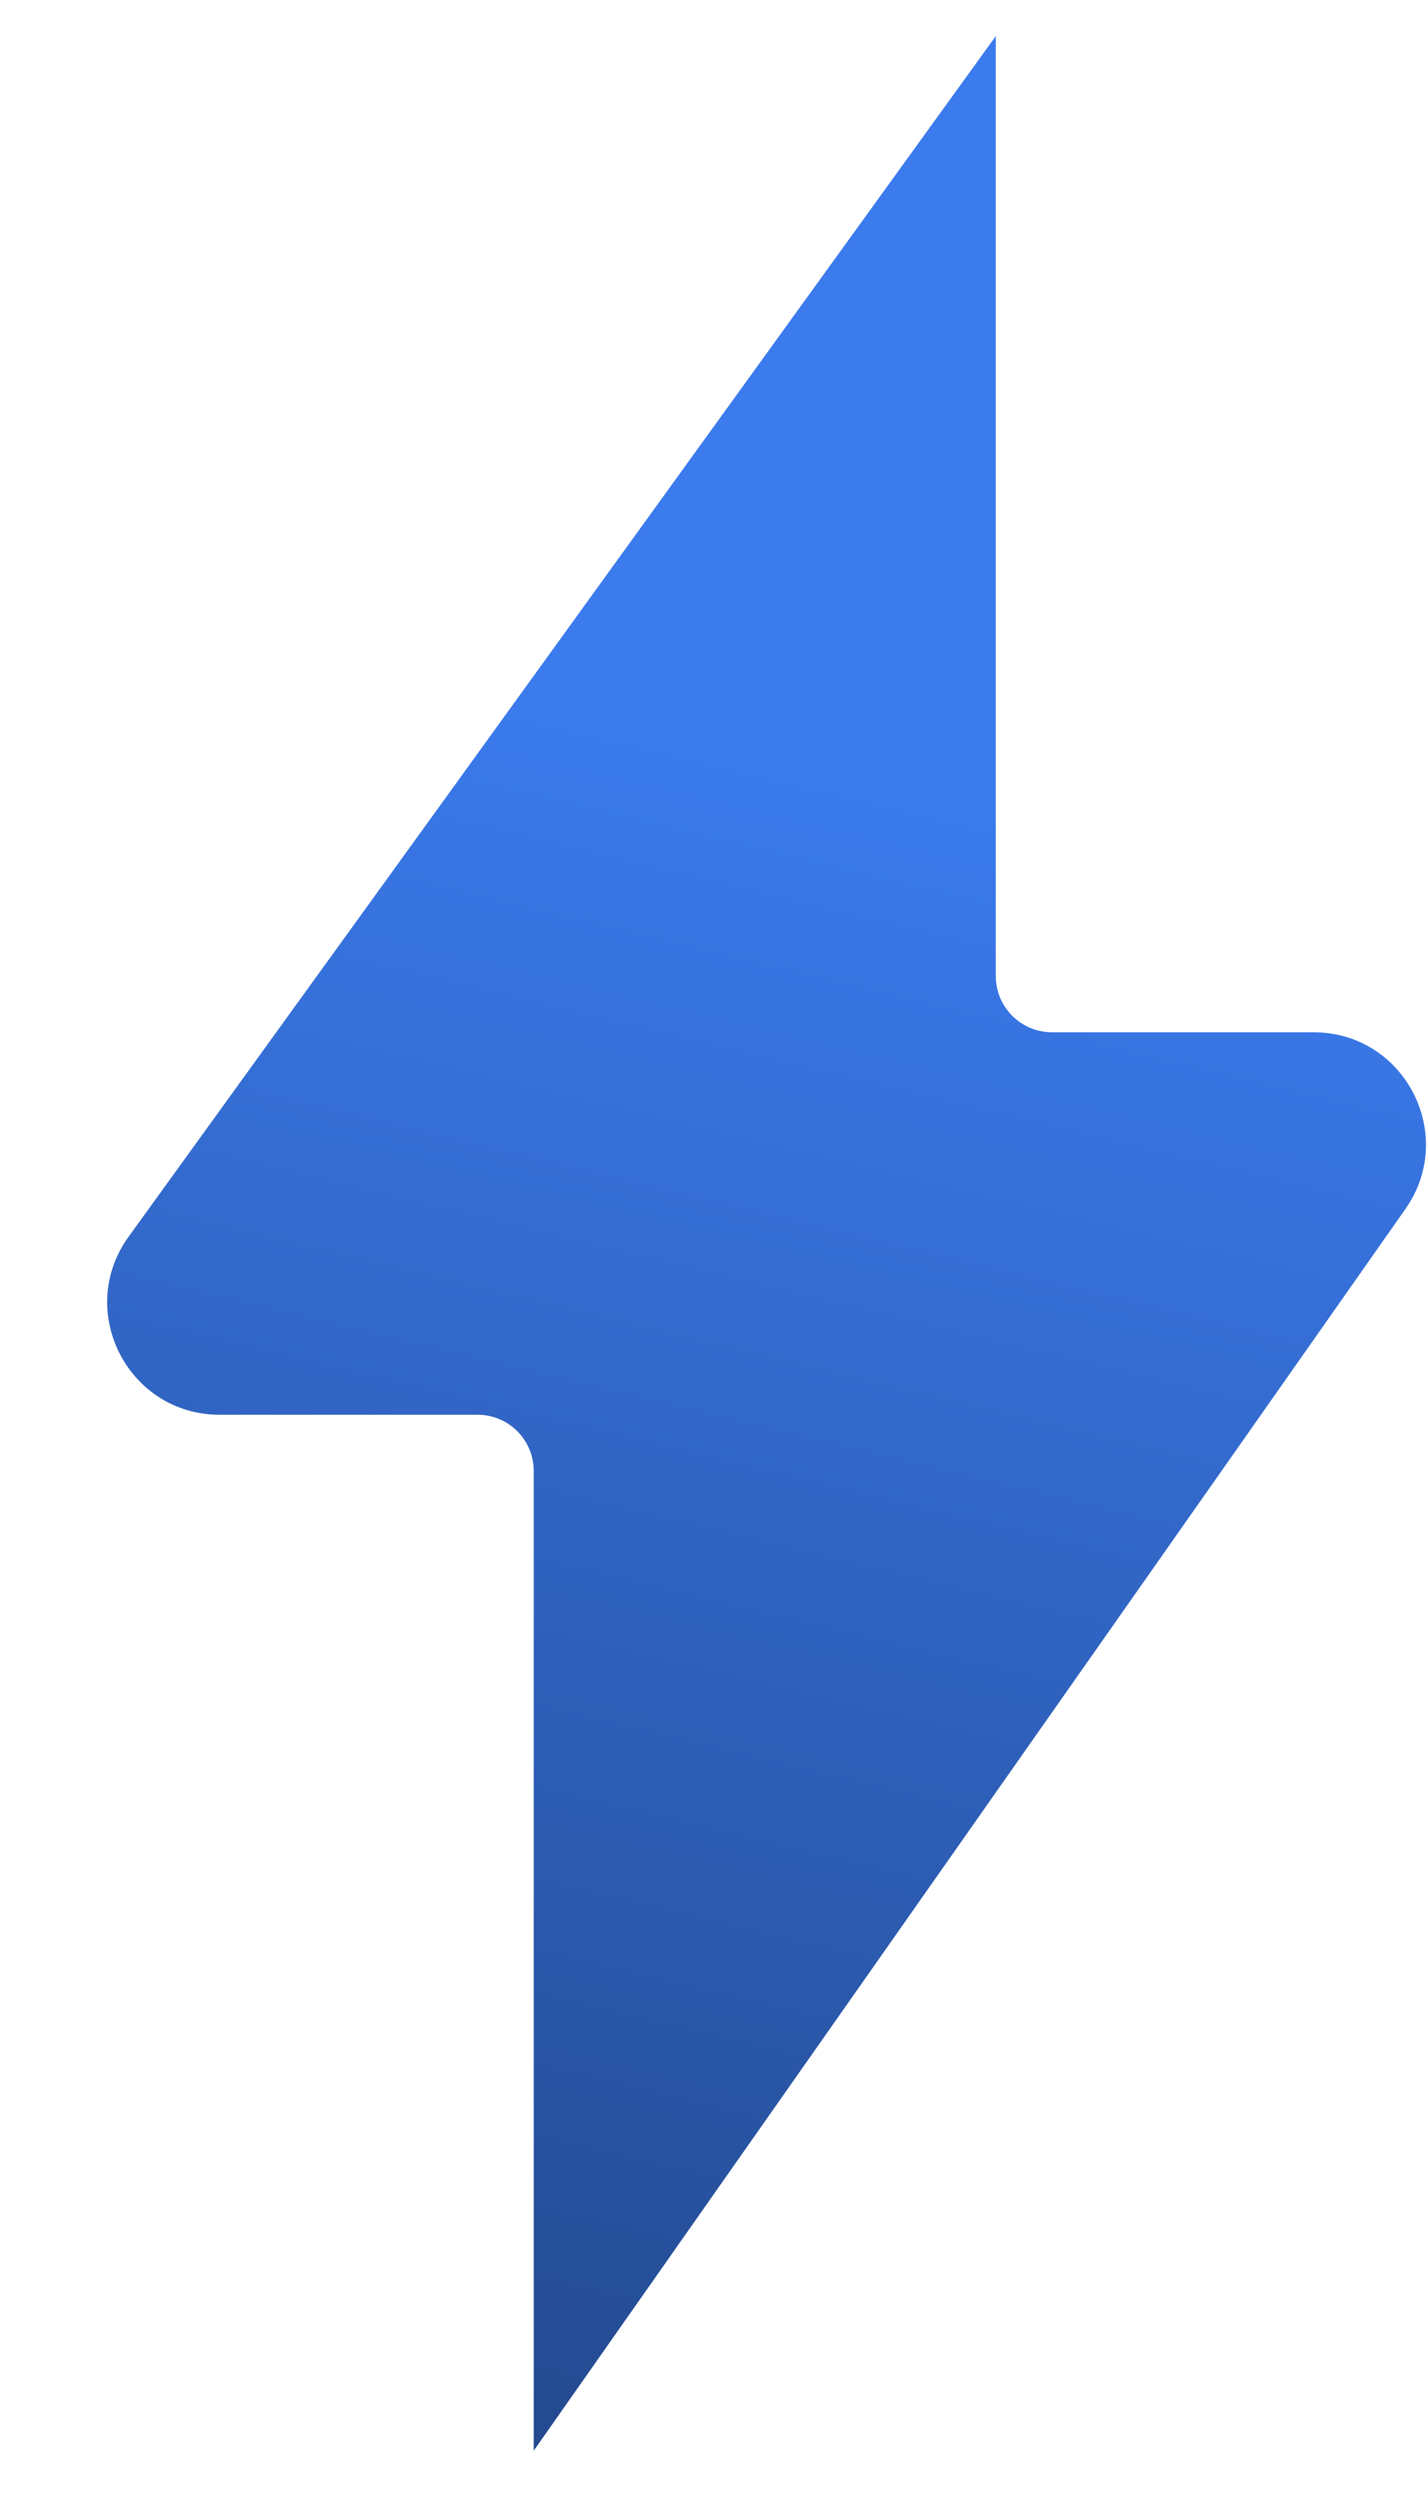 <svg width="12" height="21" viewBox="0 0 12 21" fill="none" xmlns="http://www.w3.org/2000/svg">
<path d="M1.081 10.388L8.368 0.303V8.199C8.368 8.459 8.579 8.671 8.84 8.671H11.038C11.802 8.671 12.249 9.531 11.81 10.156L4.485 20.586V12.356C4.485 12.095 4.274 11.884 4.013 11.884H1.846C1.076 11.884 0.63 11.012 1.081 10.388Z" fill="url(#paint0_linear_726_21477)"/>
<defs>
<linearGradient id="paint0_linear_726_21477" x1="7.5" y1="-4.002" x2="1.5" y2="20.998" gradientUnits="userSpaceOnUse">
<stop offset="0.392" stop-color="#3B7BEE"/>
<stop offset="1" stop-color="#224688"/>
</linearGradient>
</defs>
</svg>
